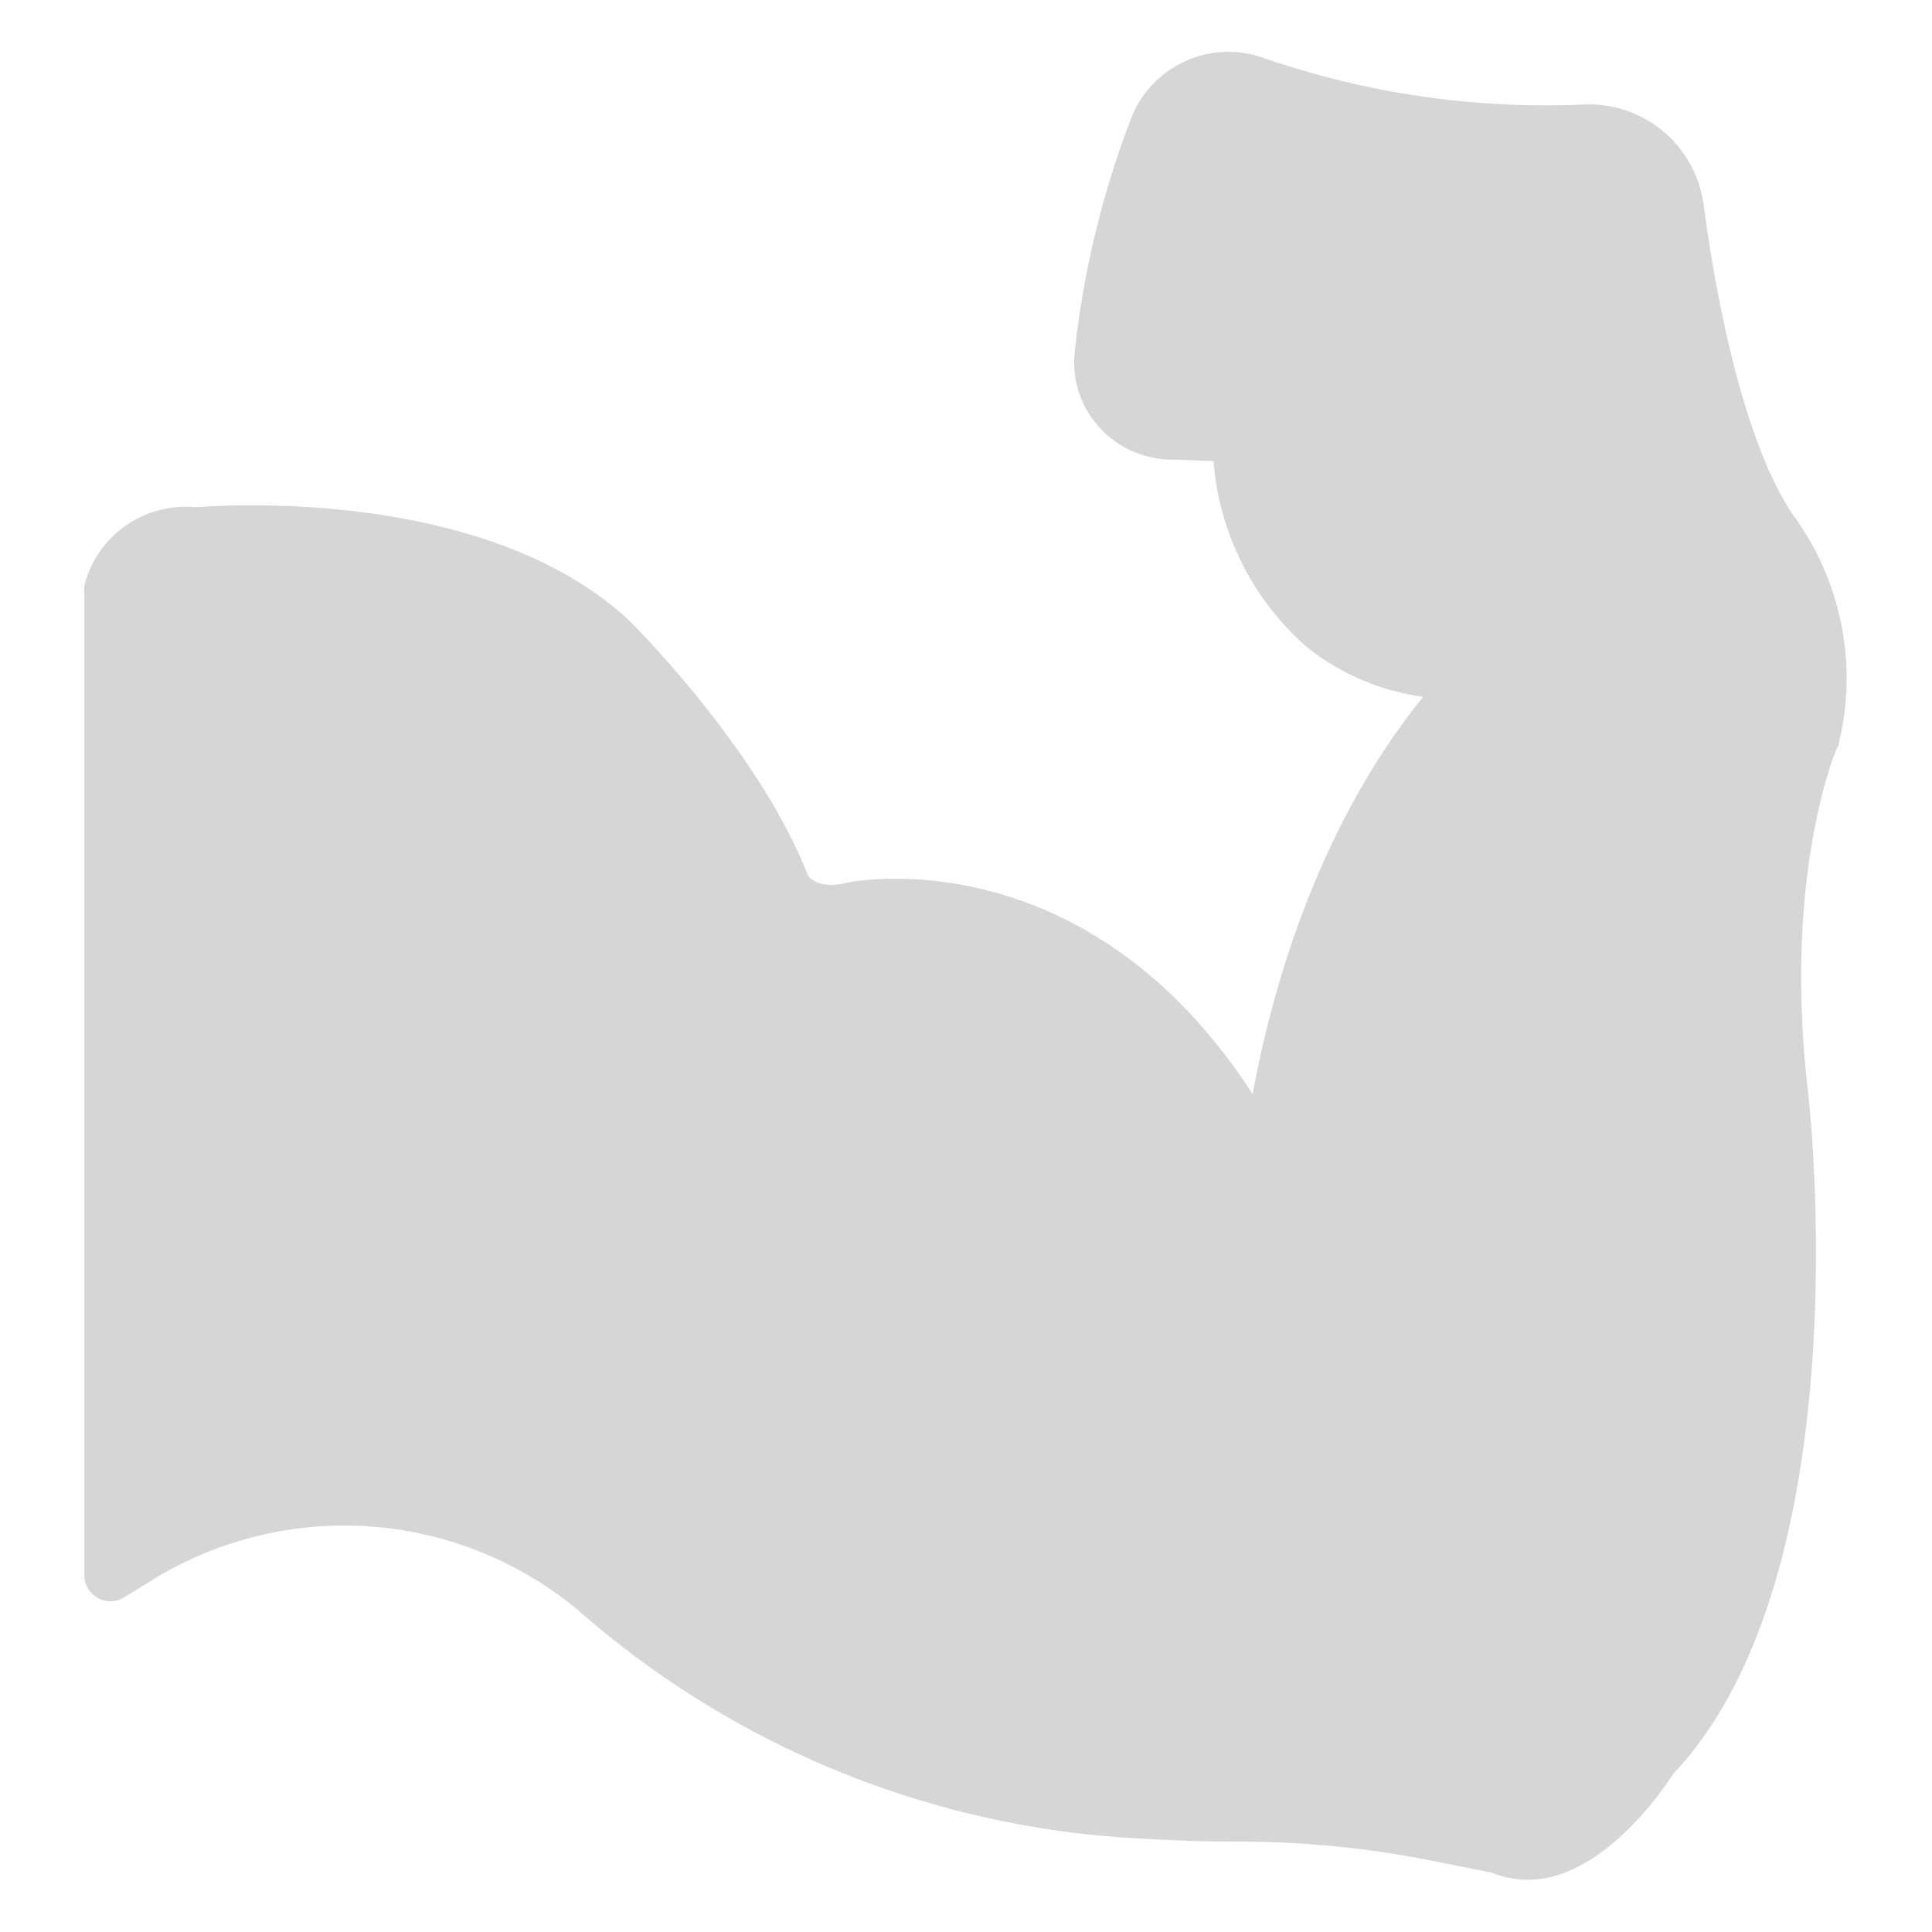 <svg fill='#d6d6d6' id="Icons" height="512" viewBox="0 0 74 74" width="512" xmlns="http://www.w3.org/2000/svg"><path d="m70.43 28.48c0 .05 0 .1-.05.14s-2.09 4.88-1.14 13.08c.09.76 2.07 18.59-5.14 26.23-.41.64-2.75 4.07-5.58 4.07a3.59 3.59 0 0 1 -1.37-.27l-2.15-.43a37.83 37.83 0 0 0 -7.38-.76c-1.89 0-3.76-.08-5.59-.24a35.34 35.34 0 0 1 -19.79-8.54l-.09-.08a14 14 0 0 0 -16.48-1.06l-.91.56a1 1 0 0 1 -1.53-.85v-37.66a1 1 0 0 1 0-.24 4 4 0 0 1 4.27-3c1.08-.09 11.14-.75 16.59 4.33.23.22 5 5 6.86 9.78.09.12.48.55 1.62.24.15 0 9-1.77 15.41 8.13.67-3.67 2.36-10.07 6.53-15.22a9.13 9.13 0 0 1 -4.46-1.91 10.56 10.56 0 0 1 -3.57-7.12l-1.72-.06a3.75 3.75 0 0 1 -2.72-1.31 3.67 3.67 0 0 1 -.87-2.86 35.52 35.52 0 0 1 2.14-8.86 4 4 0 0 1 5.09-2.35 33.07 33.07 0 0 0 12.34 1.78 4.43 4.43 0 0 1 4.51 3.83c.42 3.14 1.42 8.85 3.39 11.84a10.57 10.57 0 0 1 1.79 8.81z"/></svg>